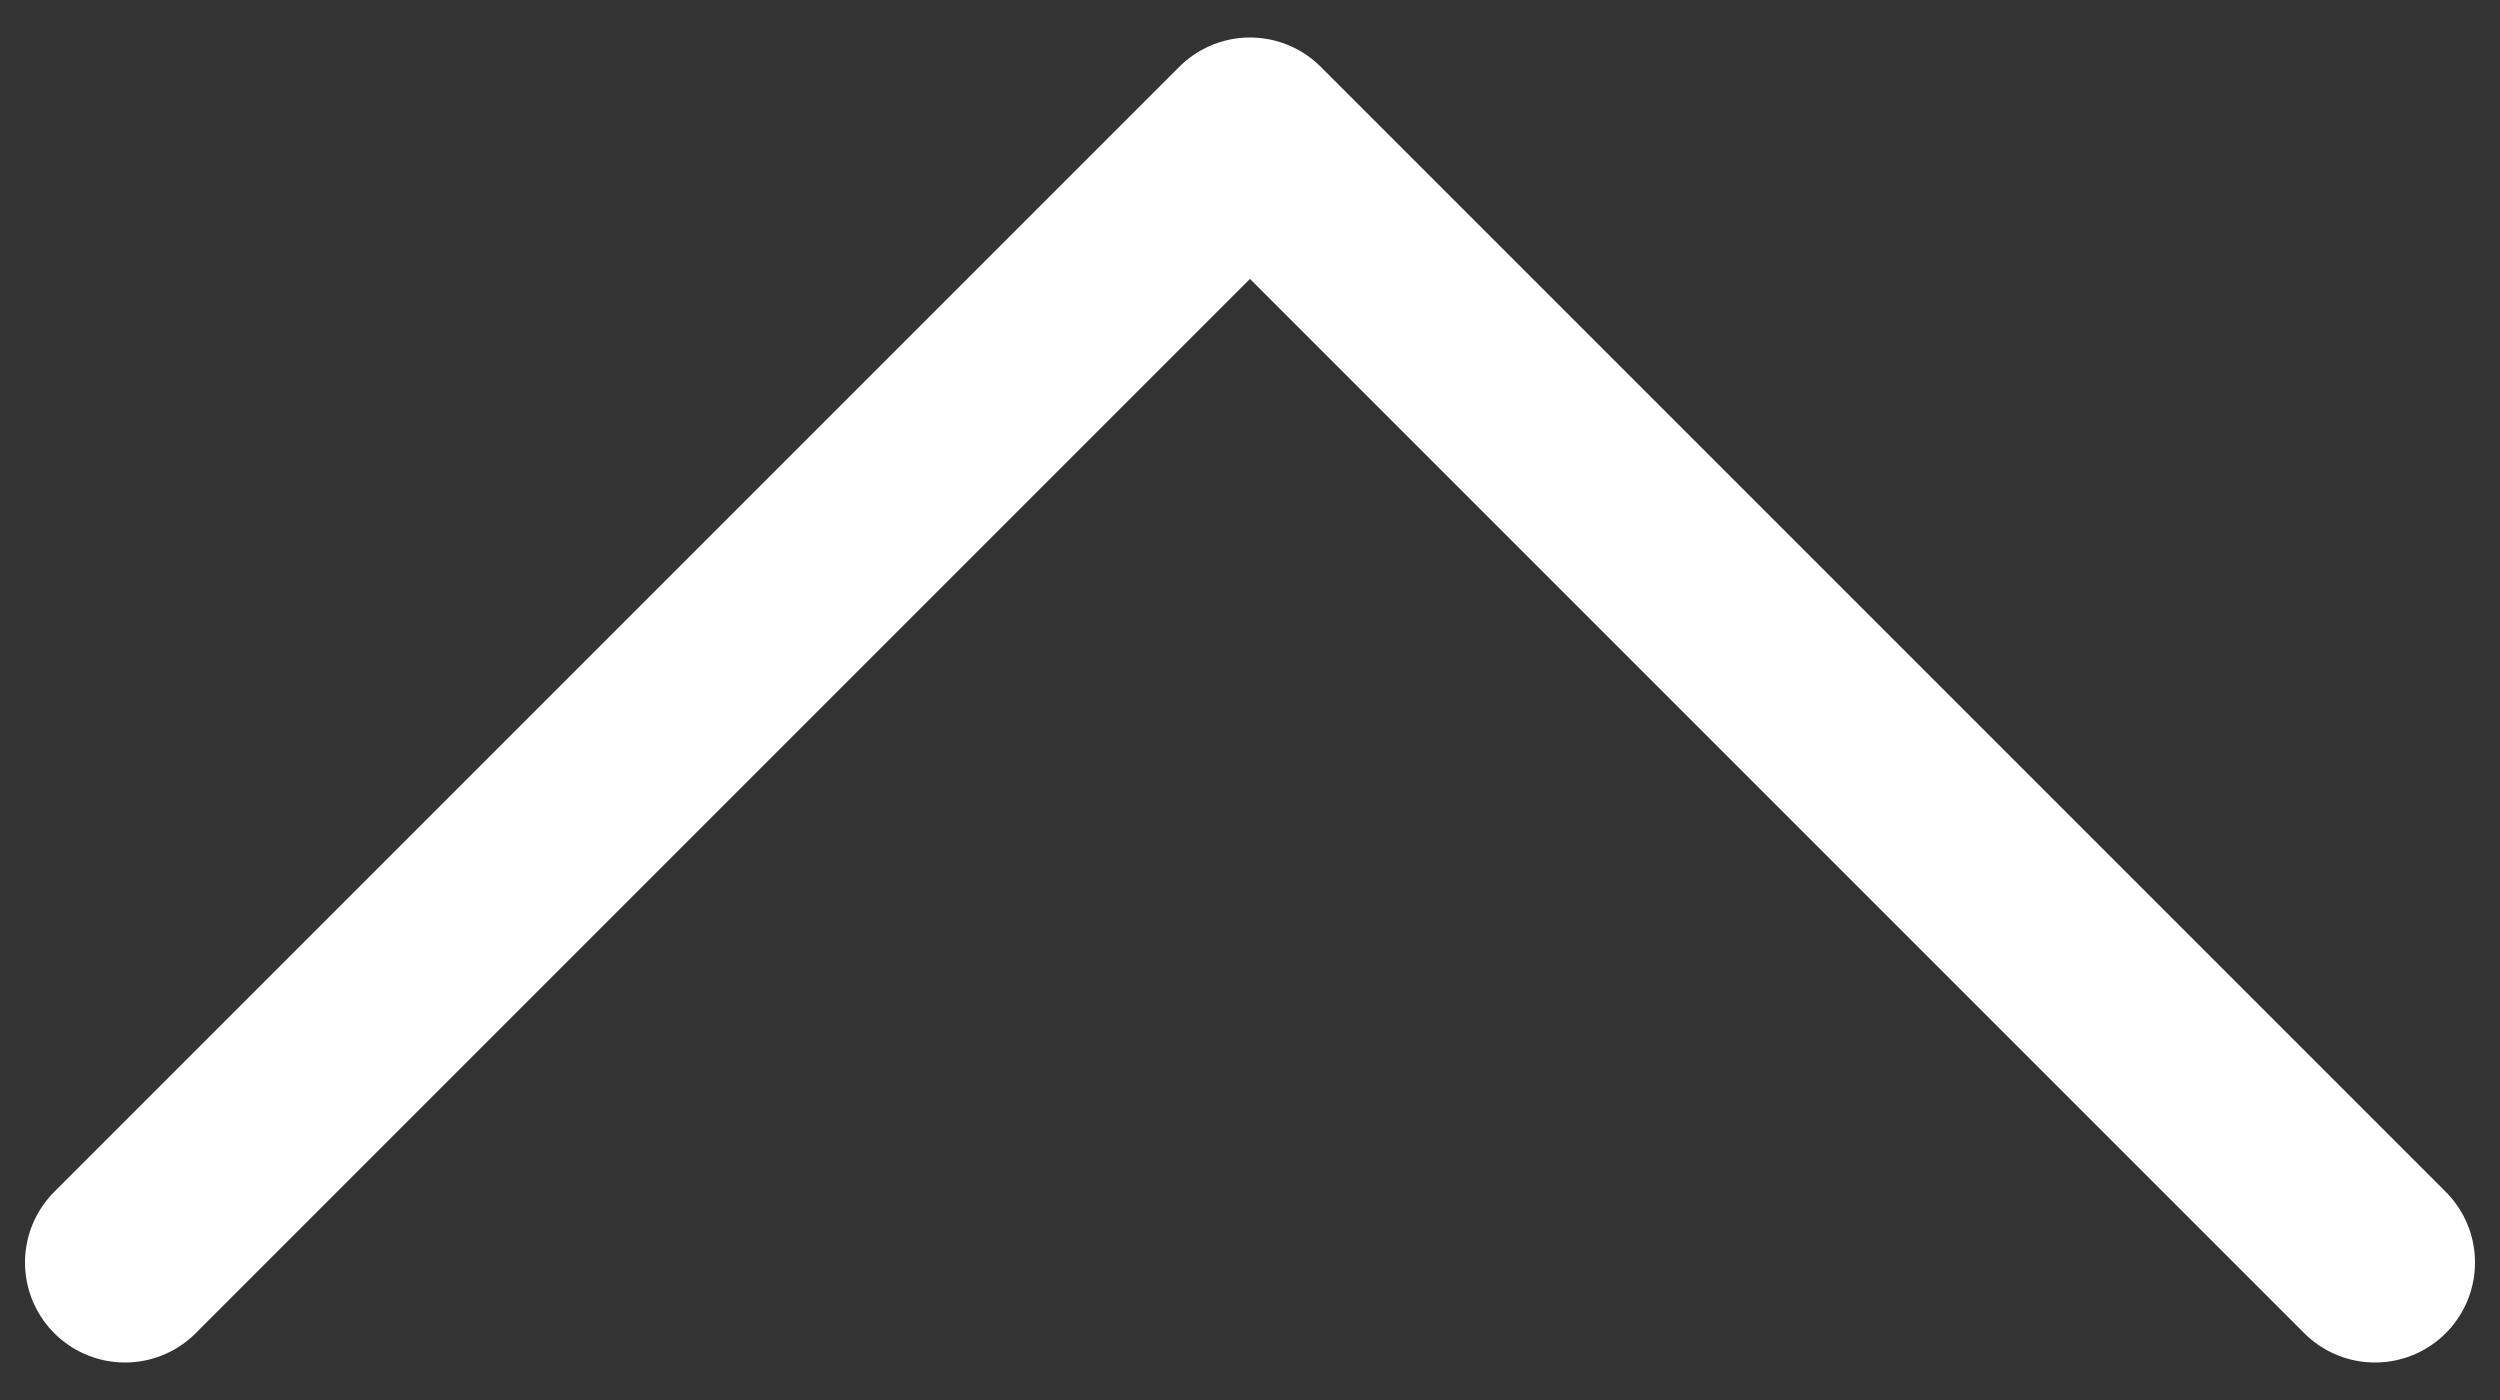 <svg width="50" height="28" viewBox="0 0 50 28" fill="none" xmlns="http://www.w3.org/2000/svg">
<rect x="0" y="0" width="50" height="28" fill="#333333" stroke="none"/>
<path d="M47.5 25.25L25 2.75L2.5 25.25" stroke="white" stroke-width="4" stroke-linecap="round" stroke-linejoin="round"/>
</svg>
